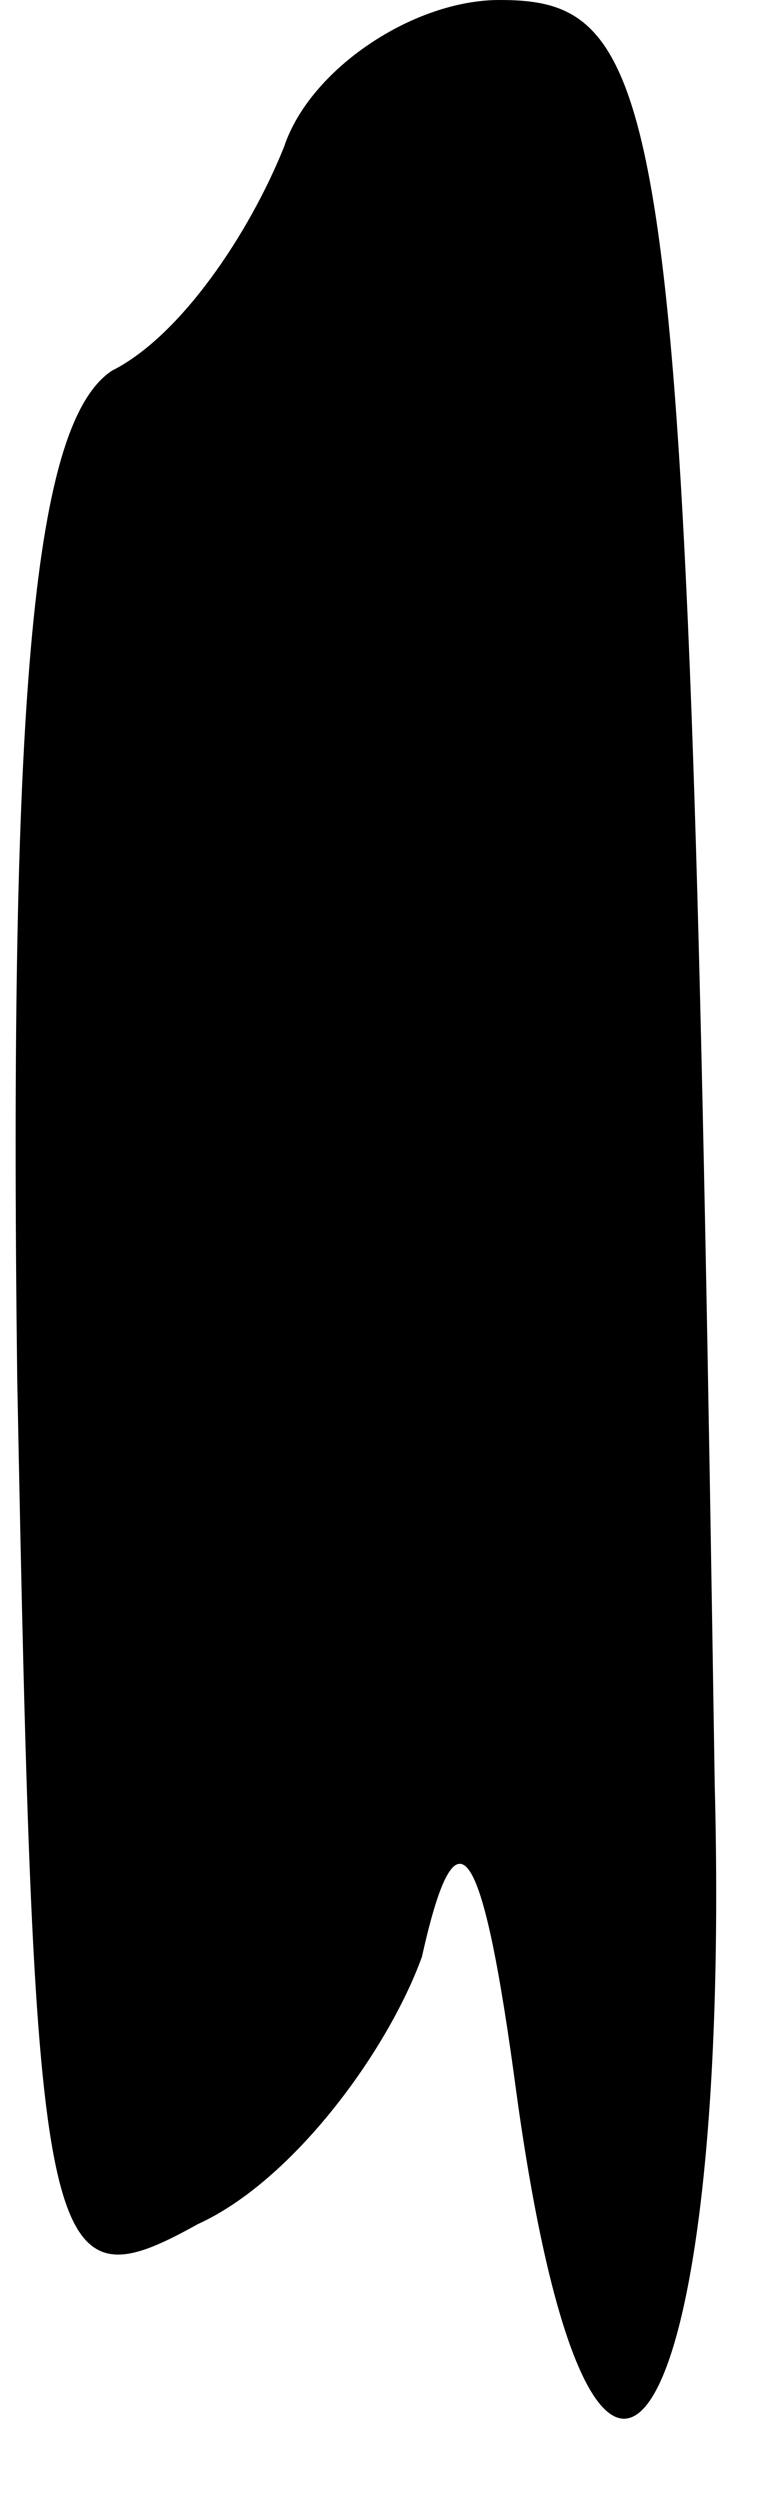 <?xml version="1.0" standalone="no"?>
<!DOCTYPE svg PUBLIC "-//W3C//DTD SVG 20010904//EN"
 "http://www.w3.org/TR/2001/REC-SVG-20010904/DTD/svg10.dtd">
<svg version="1.0" xmlns="http://www.w3.org/2000/svg"
 width="9pt" height="29pt" viewBox="0 0 9 29"
 preserveAspectRatio="xMidYMid meet">
<g transform="translate(0,29) scale(0.1,-0.1)"
fill="#000000" stroke="none">
<path fill="#000000" stroke="none" d="M33 273 c-4 -10 -12 -22 -20 -26 -9 -6
-12 -36 -11 -117 2 -103 3 -108 21 -98 11 5 22 20 26 31 4 18 7 14 11 -16 9
-65 25 -41 23 36 -3 195 -5 207 -25 207 -10 0 -22 -8 -25 -17z"/>
</g>
</svg>

